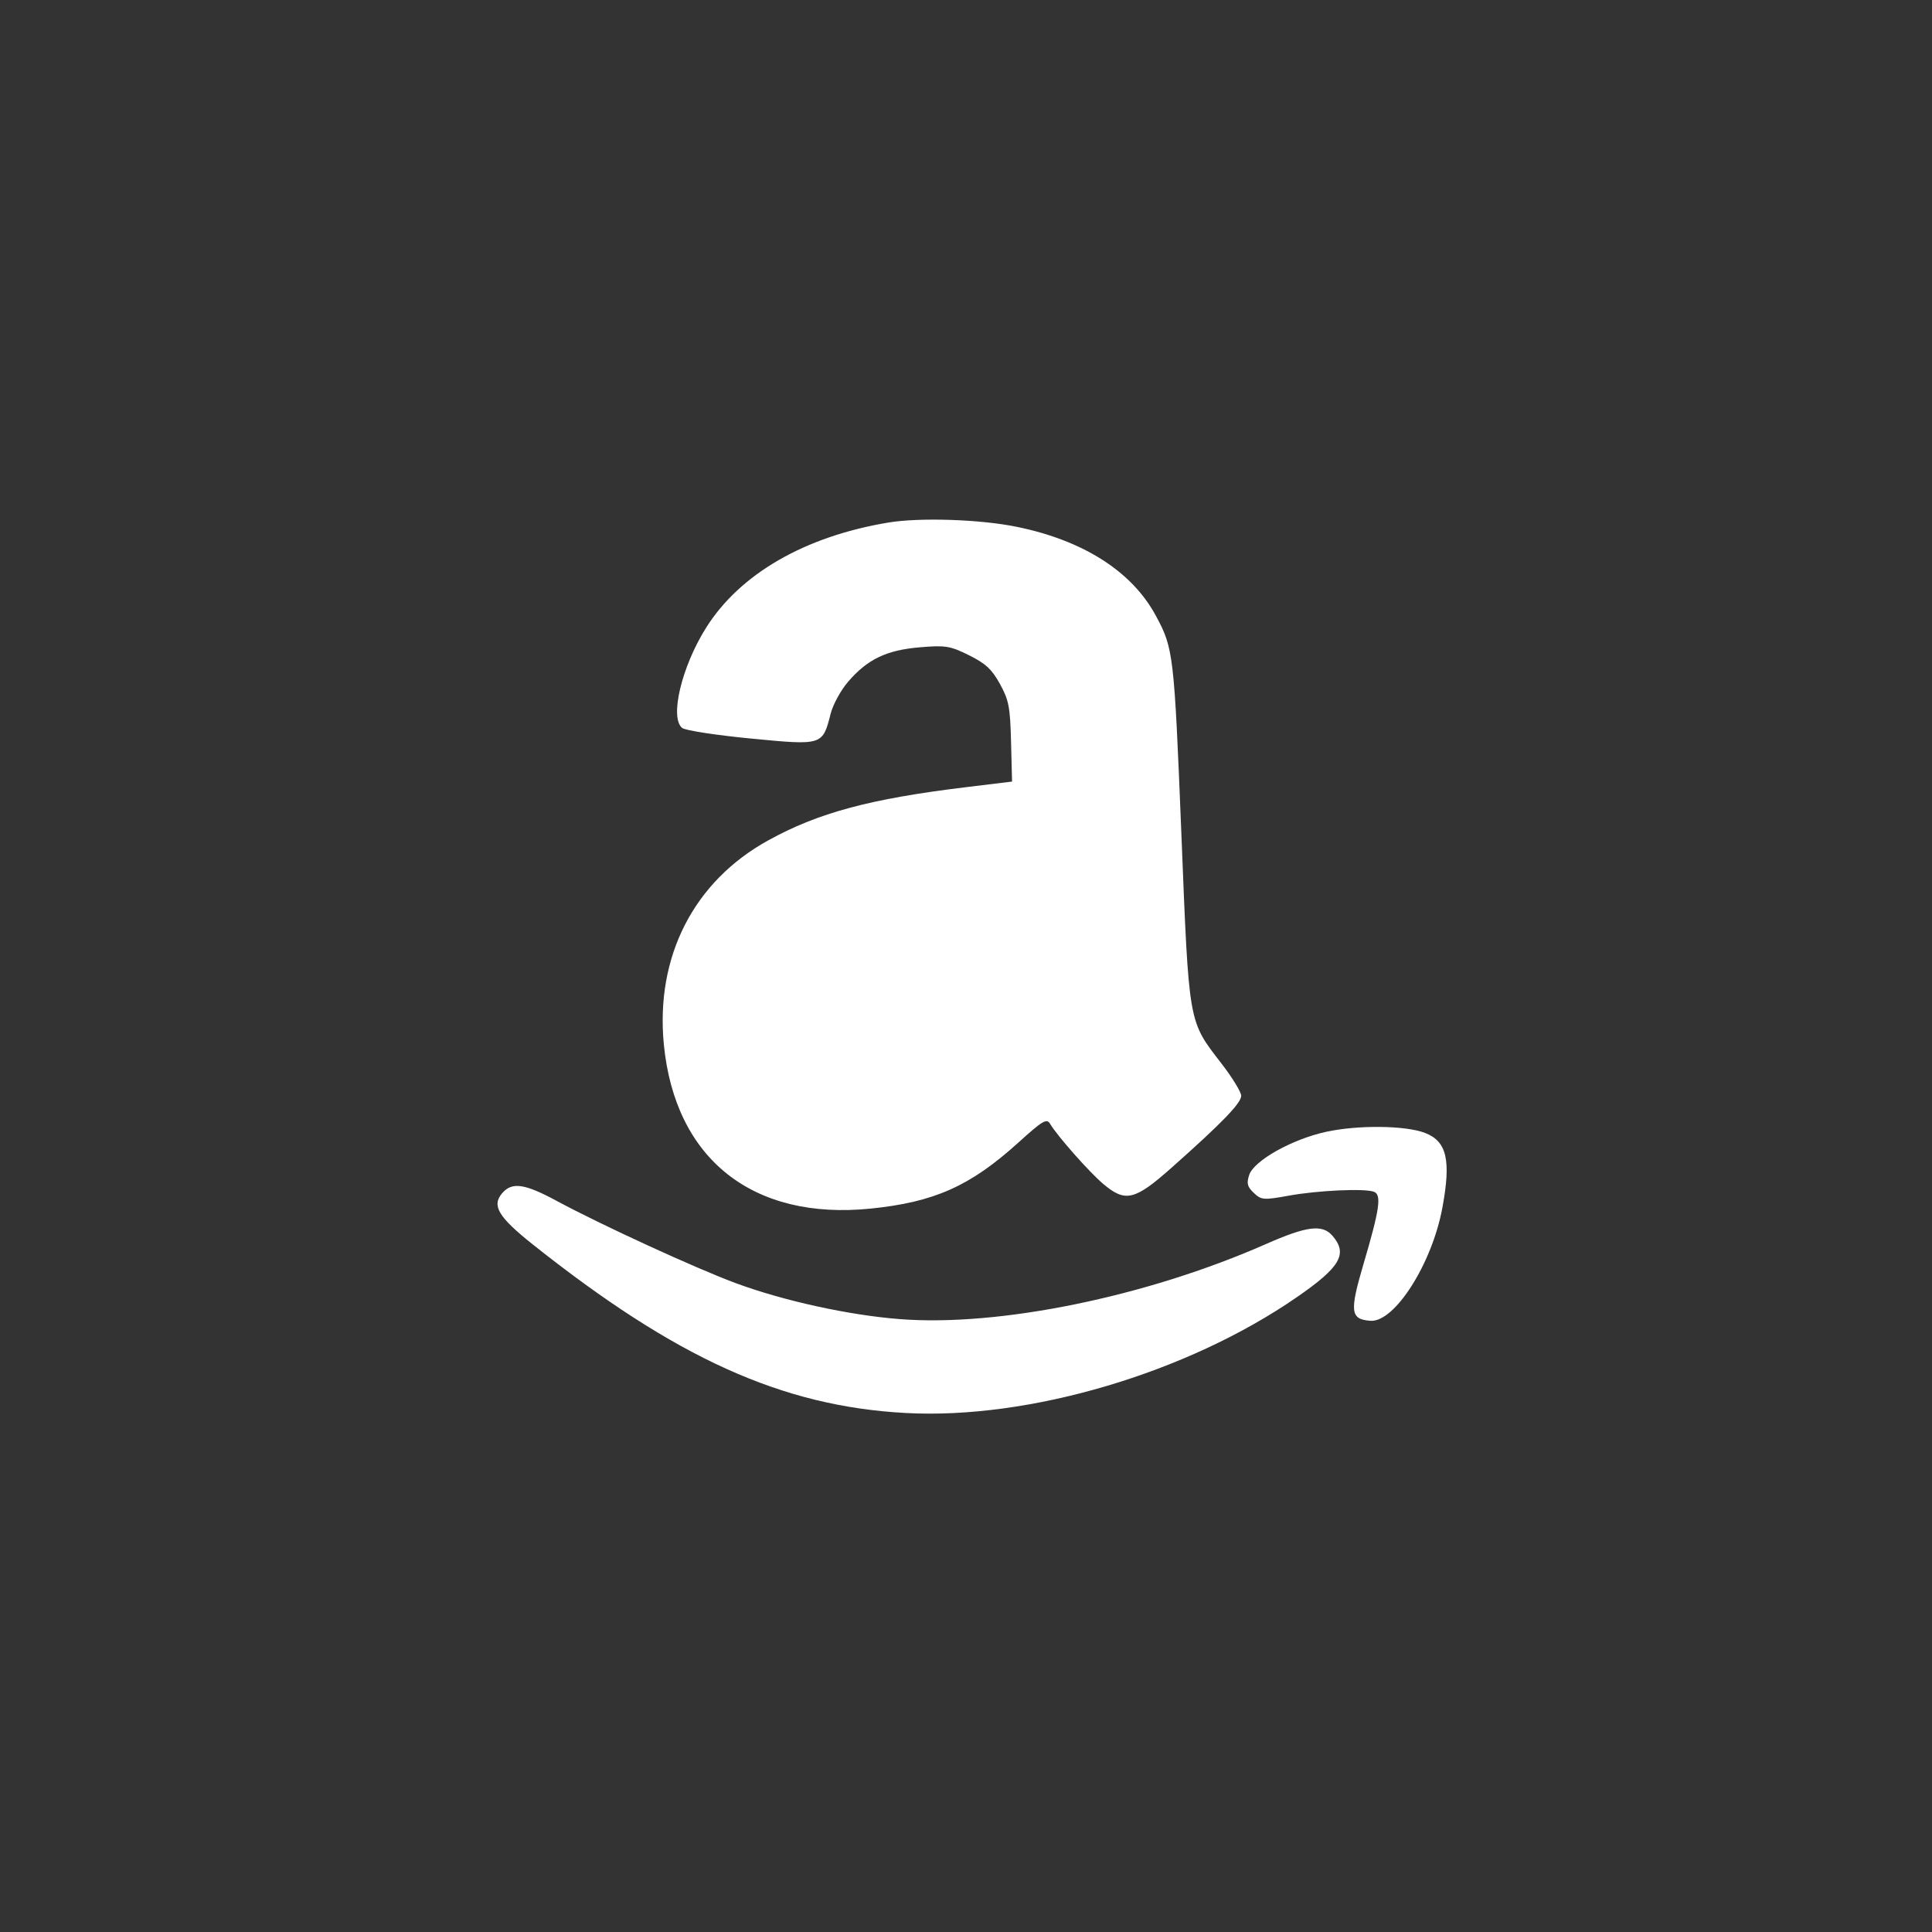 <?xml version="1.0" encoding="utf-8"?>
<!-- Generator: Adobe Illustrator 16.0.0, SVG Export Plug-In . SVG Version: 6.00 Build 0)  -->
<!DOCTYPE svg PUBLIC "-//W3C//DTD SVG 1.1//EN" "http://www.w3.org/Graphics/SVG/1.1/DTD/svg11.dtd">
<svg version="1.1" id="Calque_1" xmlns="http://www.w3.org/2000/svg" xmlns:xlink="http://www.w3.org/1999/xlink" x="0px" y="0px"
	 width="50px" height="50px" viewBox="0 0 50 50" enable-background="new 0 0 50 50" xml:space="preserve">
<rect x="0" y="0" width="50" height="50" fill="#333333" stroke="none"/>
<path opacity="0" fill="#FFFFFF" fill-opacity="0" d="M4.8,0h40.4C47.852,0,50,2.149,50,4.8v40.4c0,2.651-2.148,4.8-4.8,4.8H4.8
	C2.149,50,0,47.852,0,45.2V4.8C0,2.149,2.149,0,4.8,0z"/>
<g transform="translate(12.5, 12.5)">
	<path fill="#FFFFFF" d="M10.487,1.024C8.323,1.385,6.646,2.355,5.771,3.75C5.138,4.759,4.825,6.08,5.156,6.34
		C5.237,6.404,6.035,6.527,6.93,6.613c1.863,0.18,1.857,0.182,2.068-0.645C9.057,5.734,9.26,5.363,9.449,5.143
		c0.499-0.581,0.994-0.819,1.858-0.891c0.661-0.056,0.783-0.036,1.271,0.206c0.429,0.213,0.592,0.363,0.8,0.742
		c0.231,0.421,0.265,0.594,0.288,1.502l0.026,1.025l-1.216,0.148c-2.467,0.301-3.799,0.66-5.093,1.373
		c-1.928,1.062-2.923,3.007-2.703,5.281c0.289,2.965,2.3,4.561,5.357,4.249c1.643-0.168,2.571-0.581,3.81-1.701
		c0.642-0.581,0.742-0.64,0.83-0.491c0.19,0.318,1.018,1.254,1.378,1.557c0.57,0.481,0.814,0.422,1.762-0.42
		c1.307-1.159,1.81-1.679,1.805-1.866c-0.003-0.098-0.229-0.467-0.501-0.821c-0.876-1.137-0.847-0.966-1.049-6.001
		c-0.186-4.607-0.203-4.759-0.659-5.6c-0.613-1.141-1.871-1.946-3.59-2.299C12.877,0.94,11.303,0.888,10.487,1.024 M11.465,10.459
		c-1.267,0.366-2.085,1.189-2.286,2.304c-0.243,1.35,0.338,2.625,1.333,2.925c0.744,0.225,1.83-0.17,2.385-0.867
		c0.387-0.483,0.77-1.371,0.871-2.011c0.05-0.317,0.079-1.03,0.064-1.585l-0.026-1.006l-0.854,0.028
		C12.481,10.263,11.817,10.357,11.465,10.459 M21.821,16.791c-0.884,0.192-1.874,0.748-1.993,1.12
		c-0.07,0.215-0.049,0.301,0.121,0.462c0.194,0.184,0.253,0.188,0.896,0.072c0.75-0.137,1.956-0.193,2.207-0.104
		c0.209,0.072,0.157,0.443-0.267,1.879c-0.361,1.228-0.338,1.423,0.18,1.462c0.627,0.047,1.597-1.479,1.864-2.929
		c0.228-1.23,0.114-1.714-0.446-1.932C23.878,16.625,22.646,16.611,21.821,16.791 M0.496,18.38
		c-0.276,0.321-0.101,0.614,0.787,1.322c3.713,2.952,6.453,4.192,9.652,4.366c3.2,0.175,7.287-1.035,10.124-2.995
		c1.128-0.777,1.328-1.121,0.929-1.587c-0.264-0.309-0.659-0.26-1.735,0.214c-3.082,1.358-6.899,2.141-9.475,1.938
		c-1.313-0.103-2.993-0.471-4.228-0.927c-1.034-0.382-3.497-1.513-4.645-2.133C1.076,18.13,0.75,18.084,0.496,18.38"/>
</g>
</svg>
